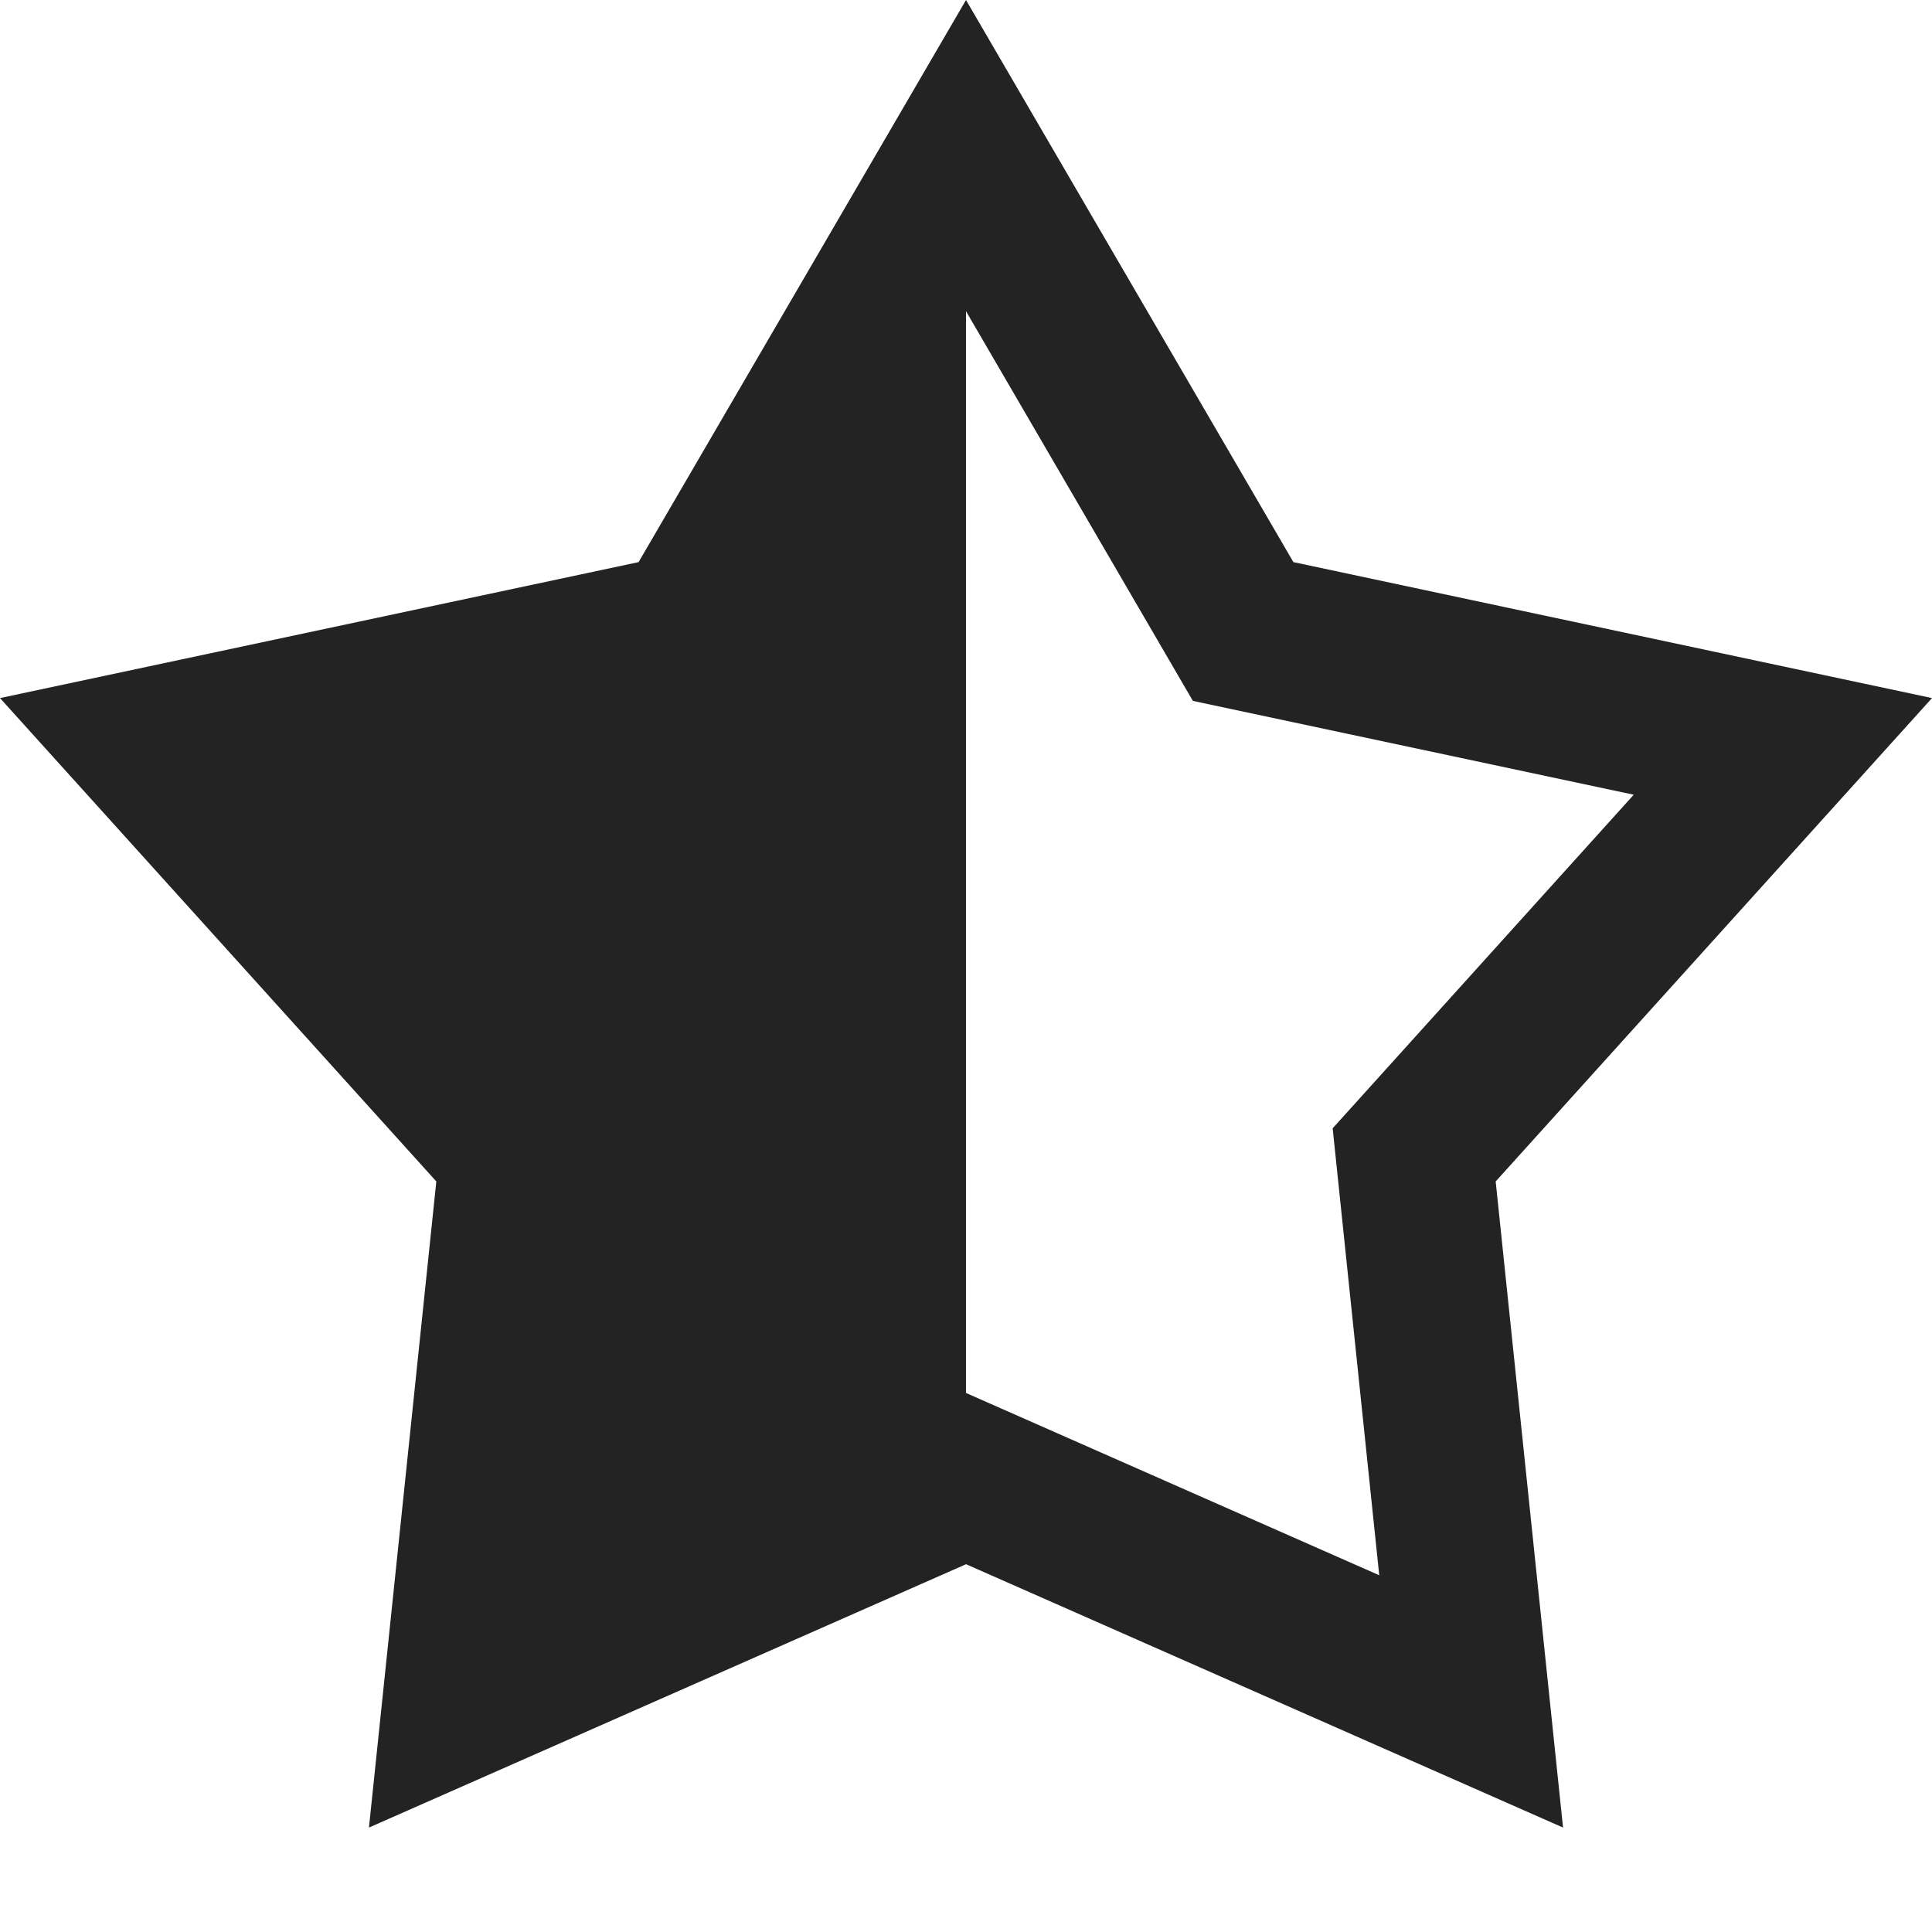 <svg width="37px" height="37px" viewBox="0 0 37 37" xmlns="http://www.w3.org/2000/svg" xmlns:xlink="http://www.w3.org/1999/xlink">
    <title>
        star-half-m
    </title>
    <defs>
        <path d="M18.5 26.677l7.914 3.491-.892-8.56 5.766-6.388-8.443-1.797L18.5 5.96l-4.345 7.462-8.443 1.797 5.766 6.388-.892 8.56 7.914-3.49zm0 3.28L7.066 35l1.29-12.374L0 13.369l12.23-2.604L18.5 0l6.27 10.765L37 13.369l-8.356 9.257L29.934 35 18.5 29.956zm0 0L7.066 35l1.29-12.374L0 13.369l12.23-2.604L18.5 0v29.956z" id="a"/>
    </defs>
    <use fill="#232323" xlink:href="#a"/>
</svg>

